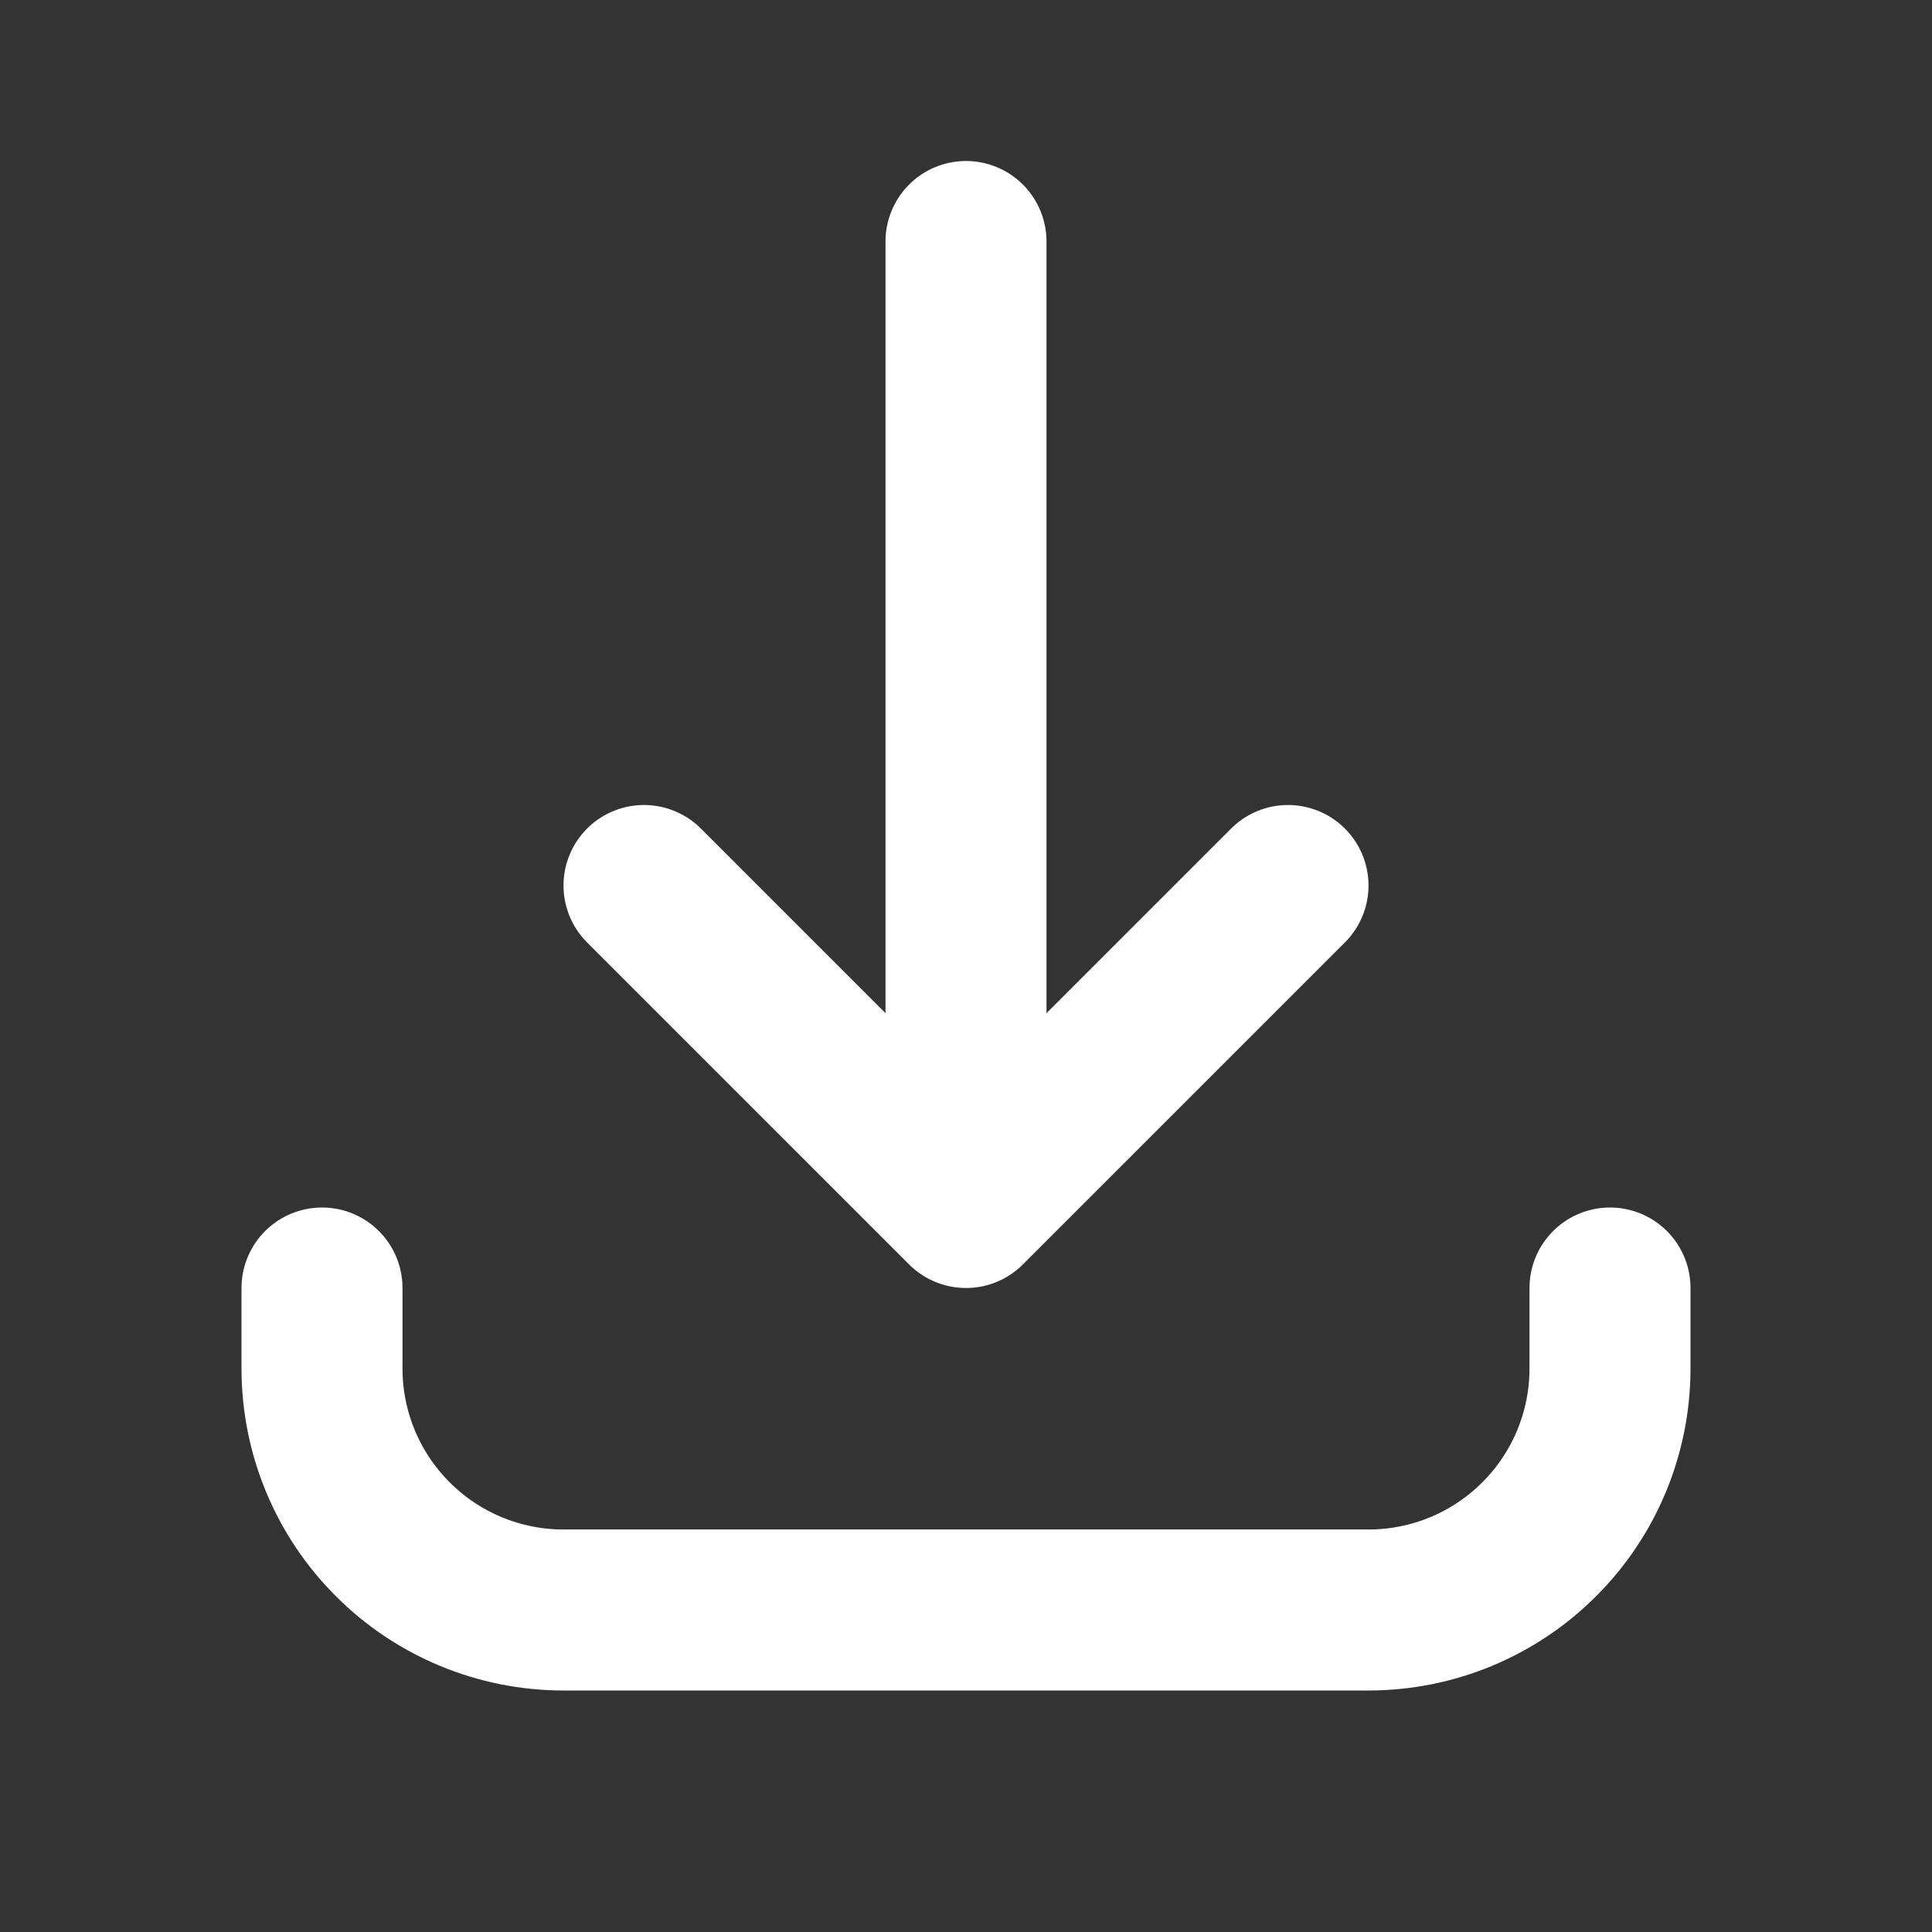 <svg width="24" height="24" viewBox="0 0 24 24" fill="none" xmlns="http://www.w3.org/2000/svg">
<rect x="0" y="0" width="24" height="24" fill="#333333" stroke="none"/>
<path d="M4 16V17C4 17.796 4.316 18.559 4.879 19.121C5.441 19.684 6.204 20 7 20H17C17.796 20 18.559 19.684 19.121 19.121C19.684 18.559 20 17.796 20 17V16" stroke="white" stroke-width="2" stroke-linecap="round" stroke-linejoin="round"/>
<path d="M16 11L12 15M12 15L8 11M12 15L12 3" stroke="white" stroke-width="2" stroke-linecap="round" stroke-linejoin="round"/>
</svg>
